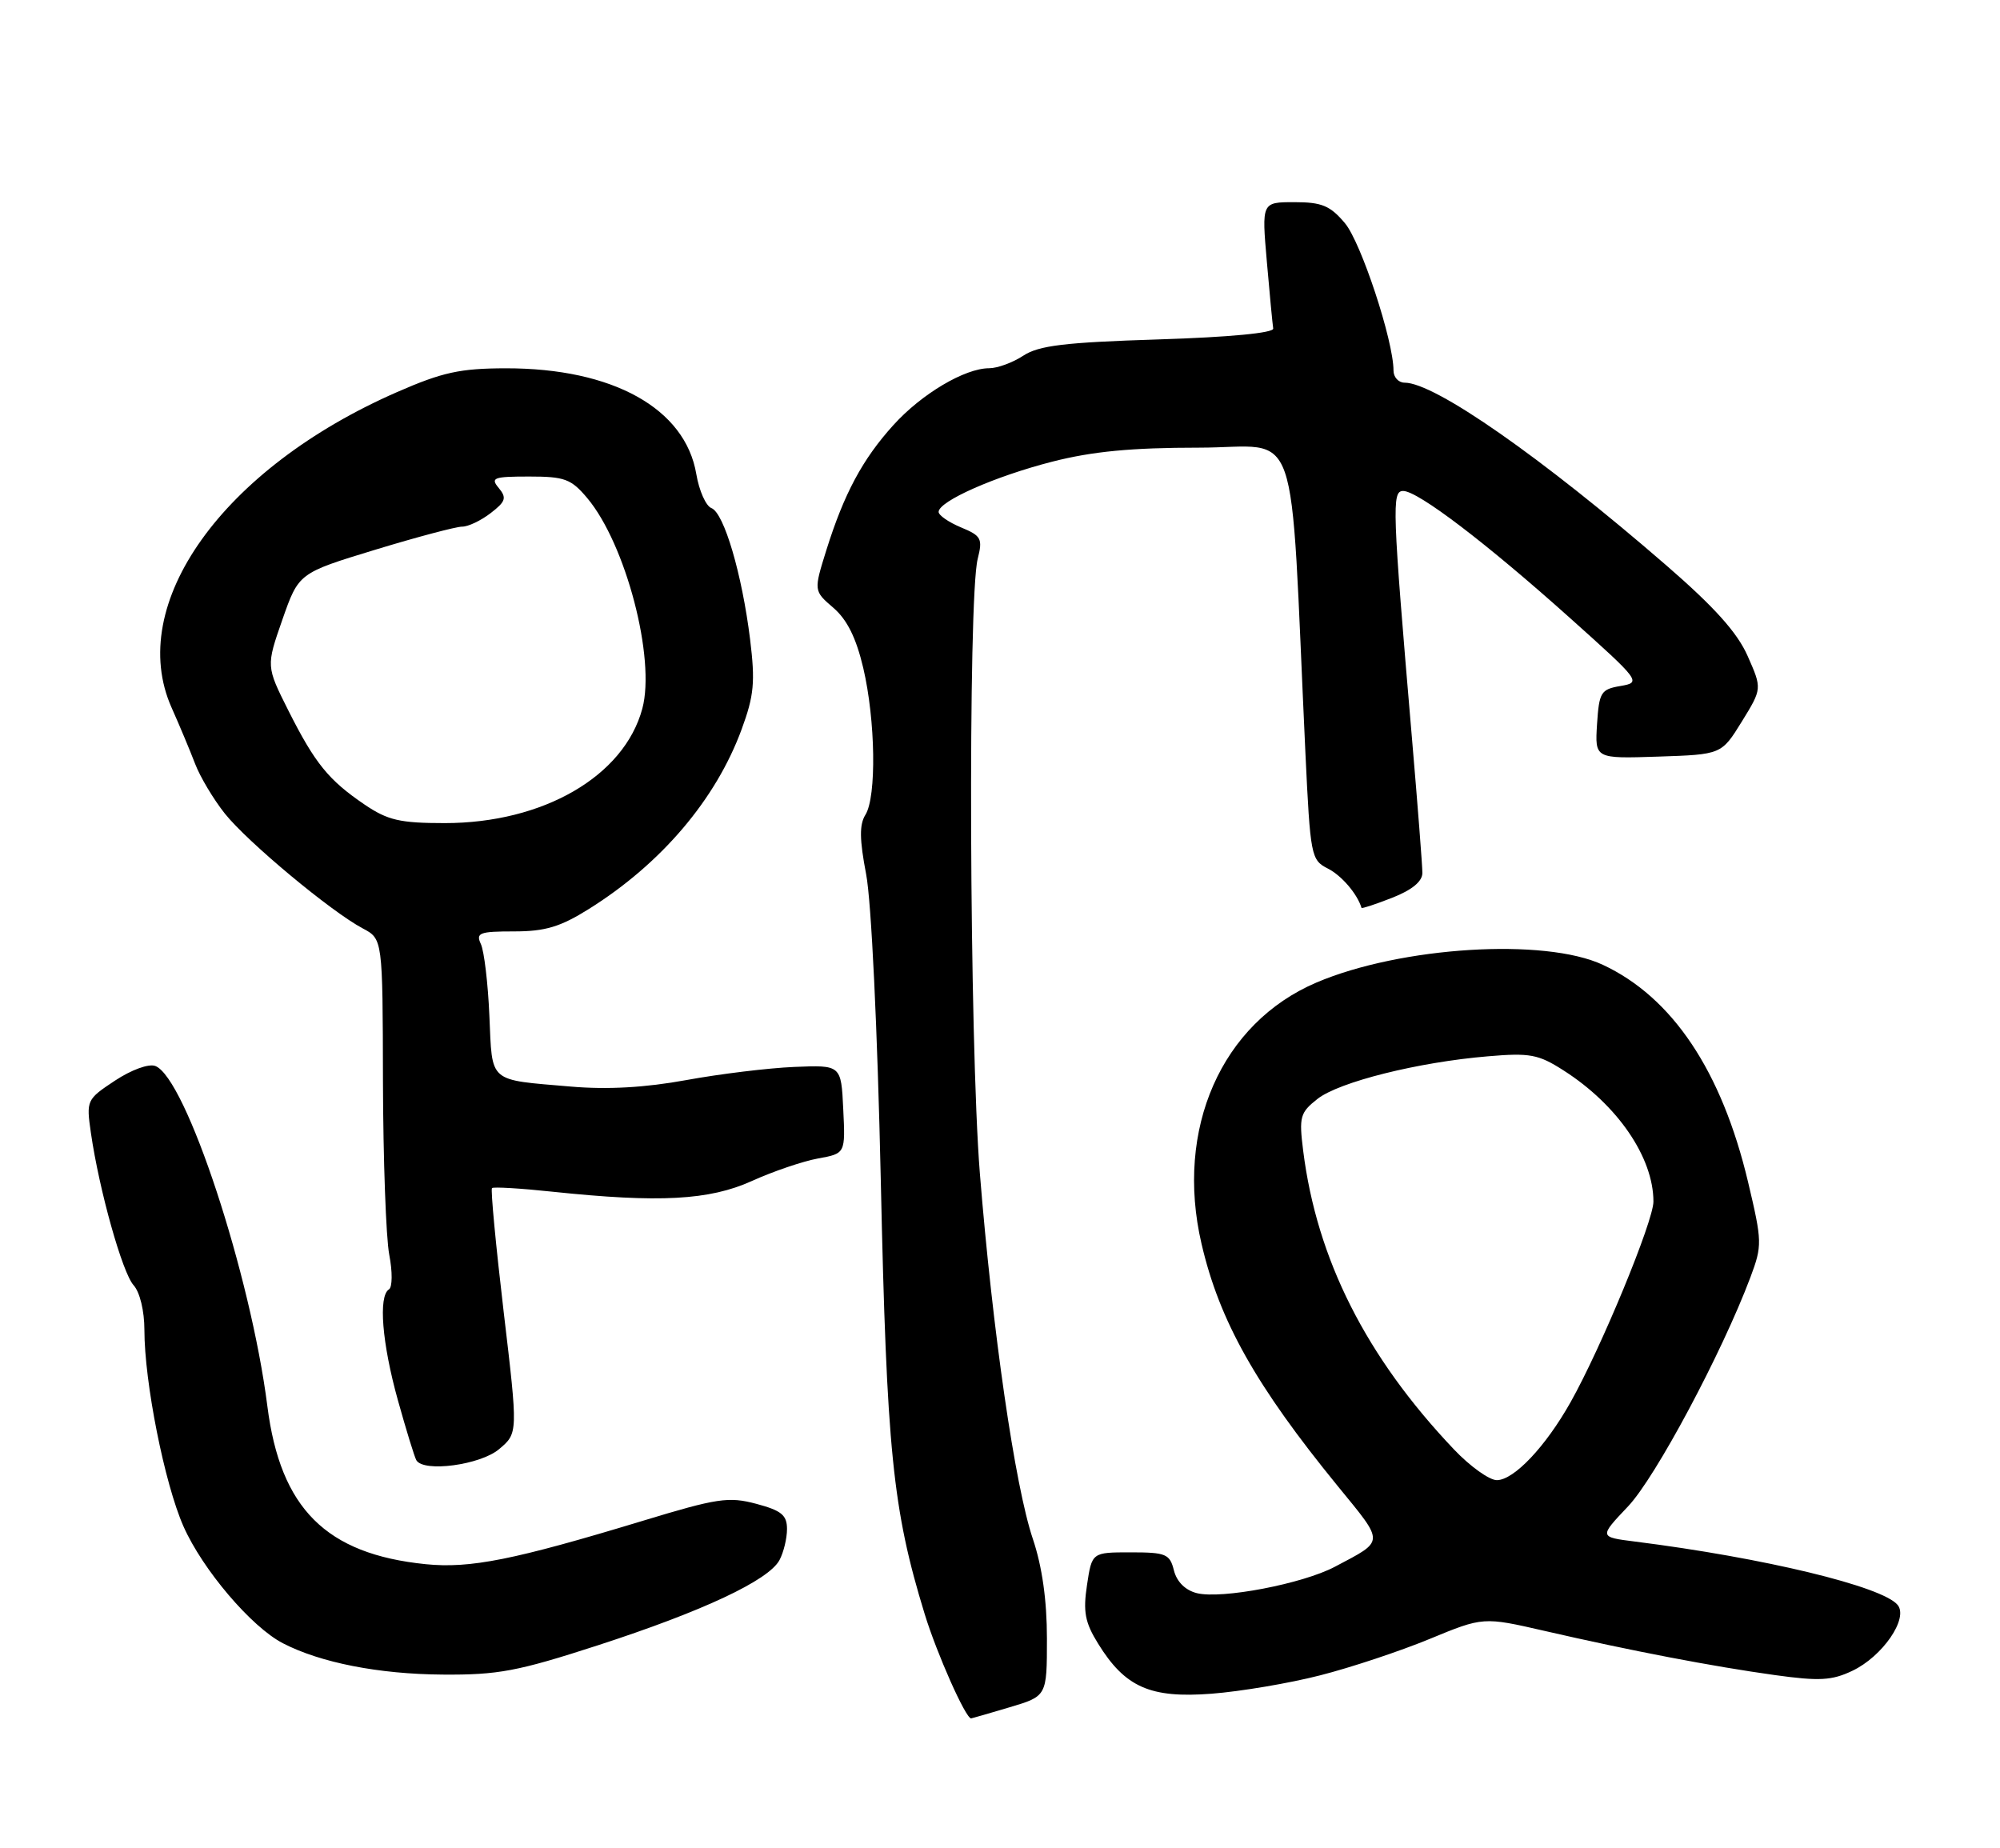 <?xml version="1.0" encoding="UTF-8" standalone="no"?>
<!DOCTYPE svg PUBLIC "-//W3C//DTD SVG 1.1//EN" "http://www.w3.org/Graphics/SVG/1.1/DTD/svg11.dtd" >
<svg xmlns="http://www.w3.org/2000/svg" xmlns:xlink="http://www.w3.org/1999/xlink" version="1.1" viewBox="0 0 277 256">
 <g >
 <path fill="currentColor"
d=" M 139.82 236.46 C 145.00 234.92 145.00 234.92 145.00 226.93 C 145.00 221.65 144.34 216.97 143.05 213.14 C 140.57 205.79 137.47 184.36 135.71 162.50 C 134.26 144.36 134.04 82.85 135.41 77.41 C 136.12 74.59 135.91 74.21 133.09 73.04 C 131.39 72.33 130.00 71.37 130.00 70.90 C 130.00 69.42 137.83 65.96 145.74 63.94 C 151.29 62.52 156.73 62.00 166.06 62.00 C 180.33 62.00 178.58 56.98 180.80 104.29 C 181.48 118.57 181.58 119.11 183.90 120.29 C 185.80 121.25 187.98 123.79 188.57 125.74 C 188.61 125.87 190.52 125.24 192.82 124.34 C 195.57 123.26 197.00 122.08 197.00 120.90 C 197.00 119.91 196.35 111.54 195.56 102.30 C 192.83 70.27 192.74 68.00 194.34 68.00 C 196.38 68.00 205.84 75.20 217.44 85.59 C 227.22 94.35 227.34 94.51 224.44 95.01 C 221.72 95.47 221.48 95.87 221.19 100.29 C 220.89 105.08 220.89 105.08 229.65 104.79 C 238.42 104.50 238.42 104.50 241.24 99.94 C 244.05 95.38 244.05 95.38 242.05 90.86 C 240.62 87.61 237.45 84.08 230.78 78.30 C 213.50 63.32 198.71 53.00 194.54 53.00 C 193.69 53.00 193.00 52.24 193.00 51.32 C 193.00 47.19 188.51 33.58 186.28 30.92 C 184.23 28.48 183.07 28.00 179.28 28.00 C 174.74 28.00 174.74 28.00 175.46 36.25 C 175.85 40.79 176.25 44.95 176.34 45.50 C 176.44 46.11 170.31 46.70 160.44 47.01 C 147.47 47.42 143.88 47.85 141.73 49.26 C 140.27 50.22 138.14 51.00 137.00 51.00 C 133.63 51.00 127.63 54.56 123.73 58.88 C 119.45 63.61 116.91 68.36 114.46 76.16 C 112.69 81.83 112.69 81.83 115.42 84.18 C 117.32 85.81 118.58 88.35 119.56 92.51 C 121.26 99.76 121.42 110.35 119.86 112.85 C 119.01 114.21 119.04 116.27 119.96 121.08 C 120.68 124.82 121.53 142.54 121.99 163.50 C 122.81 200.95 123.62 209.03 128.07 223.55 C 129.75 229.02 133.74 238.00 134.50 238.00 C 134.58 238.00 136.97 237.31 139.82 236.46 Z  M 182.82 232.04 C 187.07 230.96 193.90 228.69 197.99 227.00 C 205.43 223.93 205.43 223.93 213.97 225.89 C 225.92 228.64 237.25 230.81 245.83 232.00 C 251.97 232.85 253.71 232.76 256.54 231.41 C 260.73 229.43 264.36 224.14 262.82 222.28 C 260.69 219.71 244.30 215.76 226.48 213.51 C 221.46 212.88 221.46 212.88 225.48 208.64 C 229.28 204.64 238.48 187.41 242.43 176.91 C 244.08 172.49 244.07 171.99 242.10 163.68 C 238.45 148.33 231.63 138.13 222.00 133.63 C 213.95 129.86 194.02 131.10 182.33 136.08 C 169.16 141.70 162.71 156.36 166.41 172.26 C 168.89 182.95 173.94 191.93 185.30 205.85 C 191.82 213.83 191.84 213.31 184.89 216.99 C 180.42 219.36 169.17 221.51 165.76 220.65 C 164.17 220.25 162.99 219.08 162.59 217.51 C 162.02 215.22 161.49 215.00 156.59 215.00 C 151.23 215.00 151.23 215.00 150.55 219.53 C 149.99 223.22 150.27 224.71 152.08 227.63 C 155.82 233.69 159.31 235.23 167.80 234.58 C 171.81 234.27 178.58 233.13 182.82 232.04 Z  M 82.79 227.88 C 97.33 223.16 106.46 218.88 107.96 216.07 C 108.53 215.00 109.00 213.07 109.00 211.77 C 109.00 209.84 108.23 209.21 104.75 208.28 C 100.92 207.26 99.36 207.49 89.00 210.64 C 71.17 216.05 65.12 217.26 58.96 216.64 C 45.15 215.24 38.83 208.93 37.03 194.75 C 34.71 176.50 25.74 149.26 21.51 147.64 C 20.60 147.29 18.19 148.17 15.92 149.67 C 11.99 152.27 11.94 152.39 12.59 156.91 C 13.74 164.85 16.95 176.28 18.50 178.00 C 19.37 178.96 20.00 181.57 20.00 184.20 C 20.00 191.44 22.79 205.47 25.41 211.40 C 28.06 217.39 34.82 225.34 39.18 227.59 C 44.37 230.28 52.47 231.87 61.29 231.93 C 68.98 231.99 71.69 231.48 82.79 227.88 Z  M 69.12 200.71 C 71.75 198.50 71.75 198.50 69.76 181.70 C 68.67 172.45 67.94 164.74 68.14 164.55 C 68.34 164.36 72.10 164.58 76.50 165.05 C 91.32 166.61 98.22 166.24 104.13 163.57 C 107.08 162.23 111.21 160.83 113.29 160.45 C 117.09 159.76 117.09 159.76 116.79 153.63 C 116.50 147.50 116.50 147.50 110.00 147.77 C 106.42 147.92 99.70 148.74 95.06 149.59 C 89.36 150.63 84.17 150.93 79.06 150.49 C 67.52 149.50 68.20 150.09 67.78 140.71 C 67.59 136.19 67.05 131.71 66.60 130.75 C 65.88 129.20 66.40 129.00 71.20 129.00 C 75.51 129.00 77.61 128.37 81.55 125.90 C 91.58 119.63 99.16 110.71 102.72 101.00 C 104.44 96.33 104.61 94.45 103.89 88.56 C 102.77 79.52 100.28 71.04 98.53 70.37 C 97.77 70.08 96.83 67.97 96.44 65.67 C 94.91 56.57 84.87 50.99 70.07 51.01 C 63.73 51.02 61.29 51.55 55.00 54.30 C 30.82 64.87 17.38 83.68 23.77 98.02 C 24.87 100.48 26.33 103.98 27.02 105.78 C 27.71 107.59 29.56 110.69 31.14 112.68 C 34.28 116.62 45.85 126.26 50.25 128.59 C 53.00 130.05 53.00 130.05 53.04 149.78 C 53.07 160.62 53.46 171.42 53.91 173.77 C 54.37 176.14 54.35 178.28 53.87 178.58 C 52.38 179.50 52.91 186.05 55.11 193.94 C 56.27 198.10 57.42 201.84 57.67 202.25 C 58.69 203.95 66.53 202.90 69.12 200.71 Z  M 201.38 200.75 C 189.21 187.94 182.38 174.41 180.49 159.38 C 179.90 154.68 180.06 154.10 182.47 152.20 C 185.46 149.85 196.39 147.11 206.06 146.30 C 211.90 145.80 213.07 146.02 216.56 148.26 C 224.02 153.02 229.00 160.30 229.00 166.42 C 229.00 169.14 221.75 186.70 217.52 194.21 C 214.06 200.37 209.67 205.00 207.31 205.00 C 206.27 205.00 203.60 203.09 201.38 200.75 Z  M 50.49 111.43 C 45.50 108.04 43.62 105.72 39.93 98.39 C 36.86 92.27 36.86 92.27 39.11 85.82 C 41.37 79.37 41.37 79.37 51.93 76.15 C 57.74 74.38 63.17 72.94 64.00 72.94 C 64.83 72.95 66.60 72.11 67.95 71.07 C 70.04 69.46 70.21 68.96 69.08 67.59 C 67.89 66.17 68.34 66.00 73.29 66.00 C 78.20 66.00 79.10 66.33 81.33 68.98 C 86.67 75.33 90.83 91.21 88.96 98.15 C 86.44 107.51 75.24 114.00 61.60 114.00 C 55.39 114.00 53.71 113.61 50.49 111.43 Z "/>
</g>
</svg>